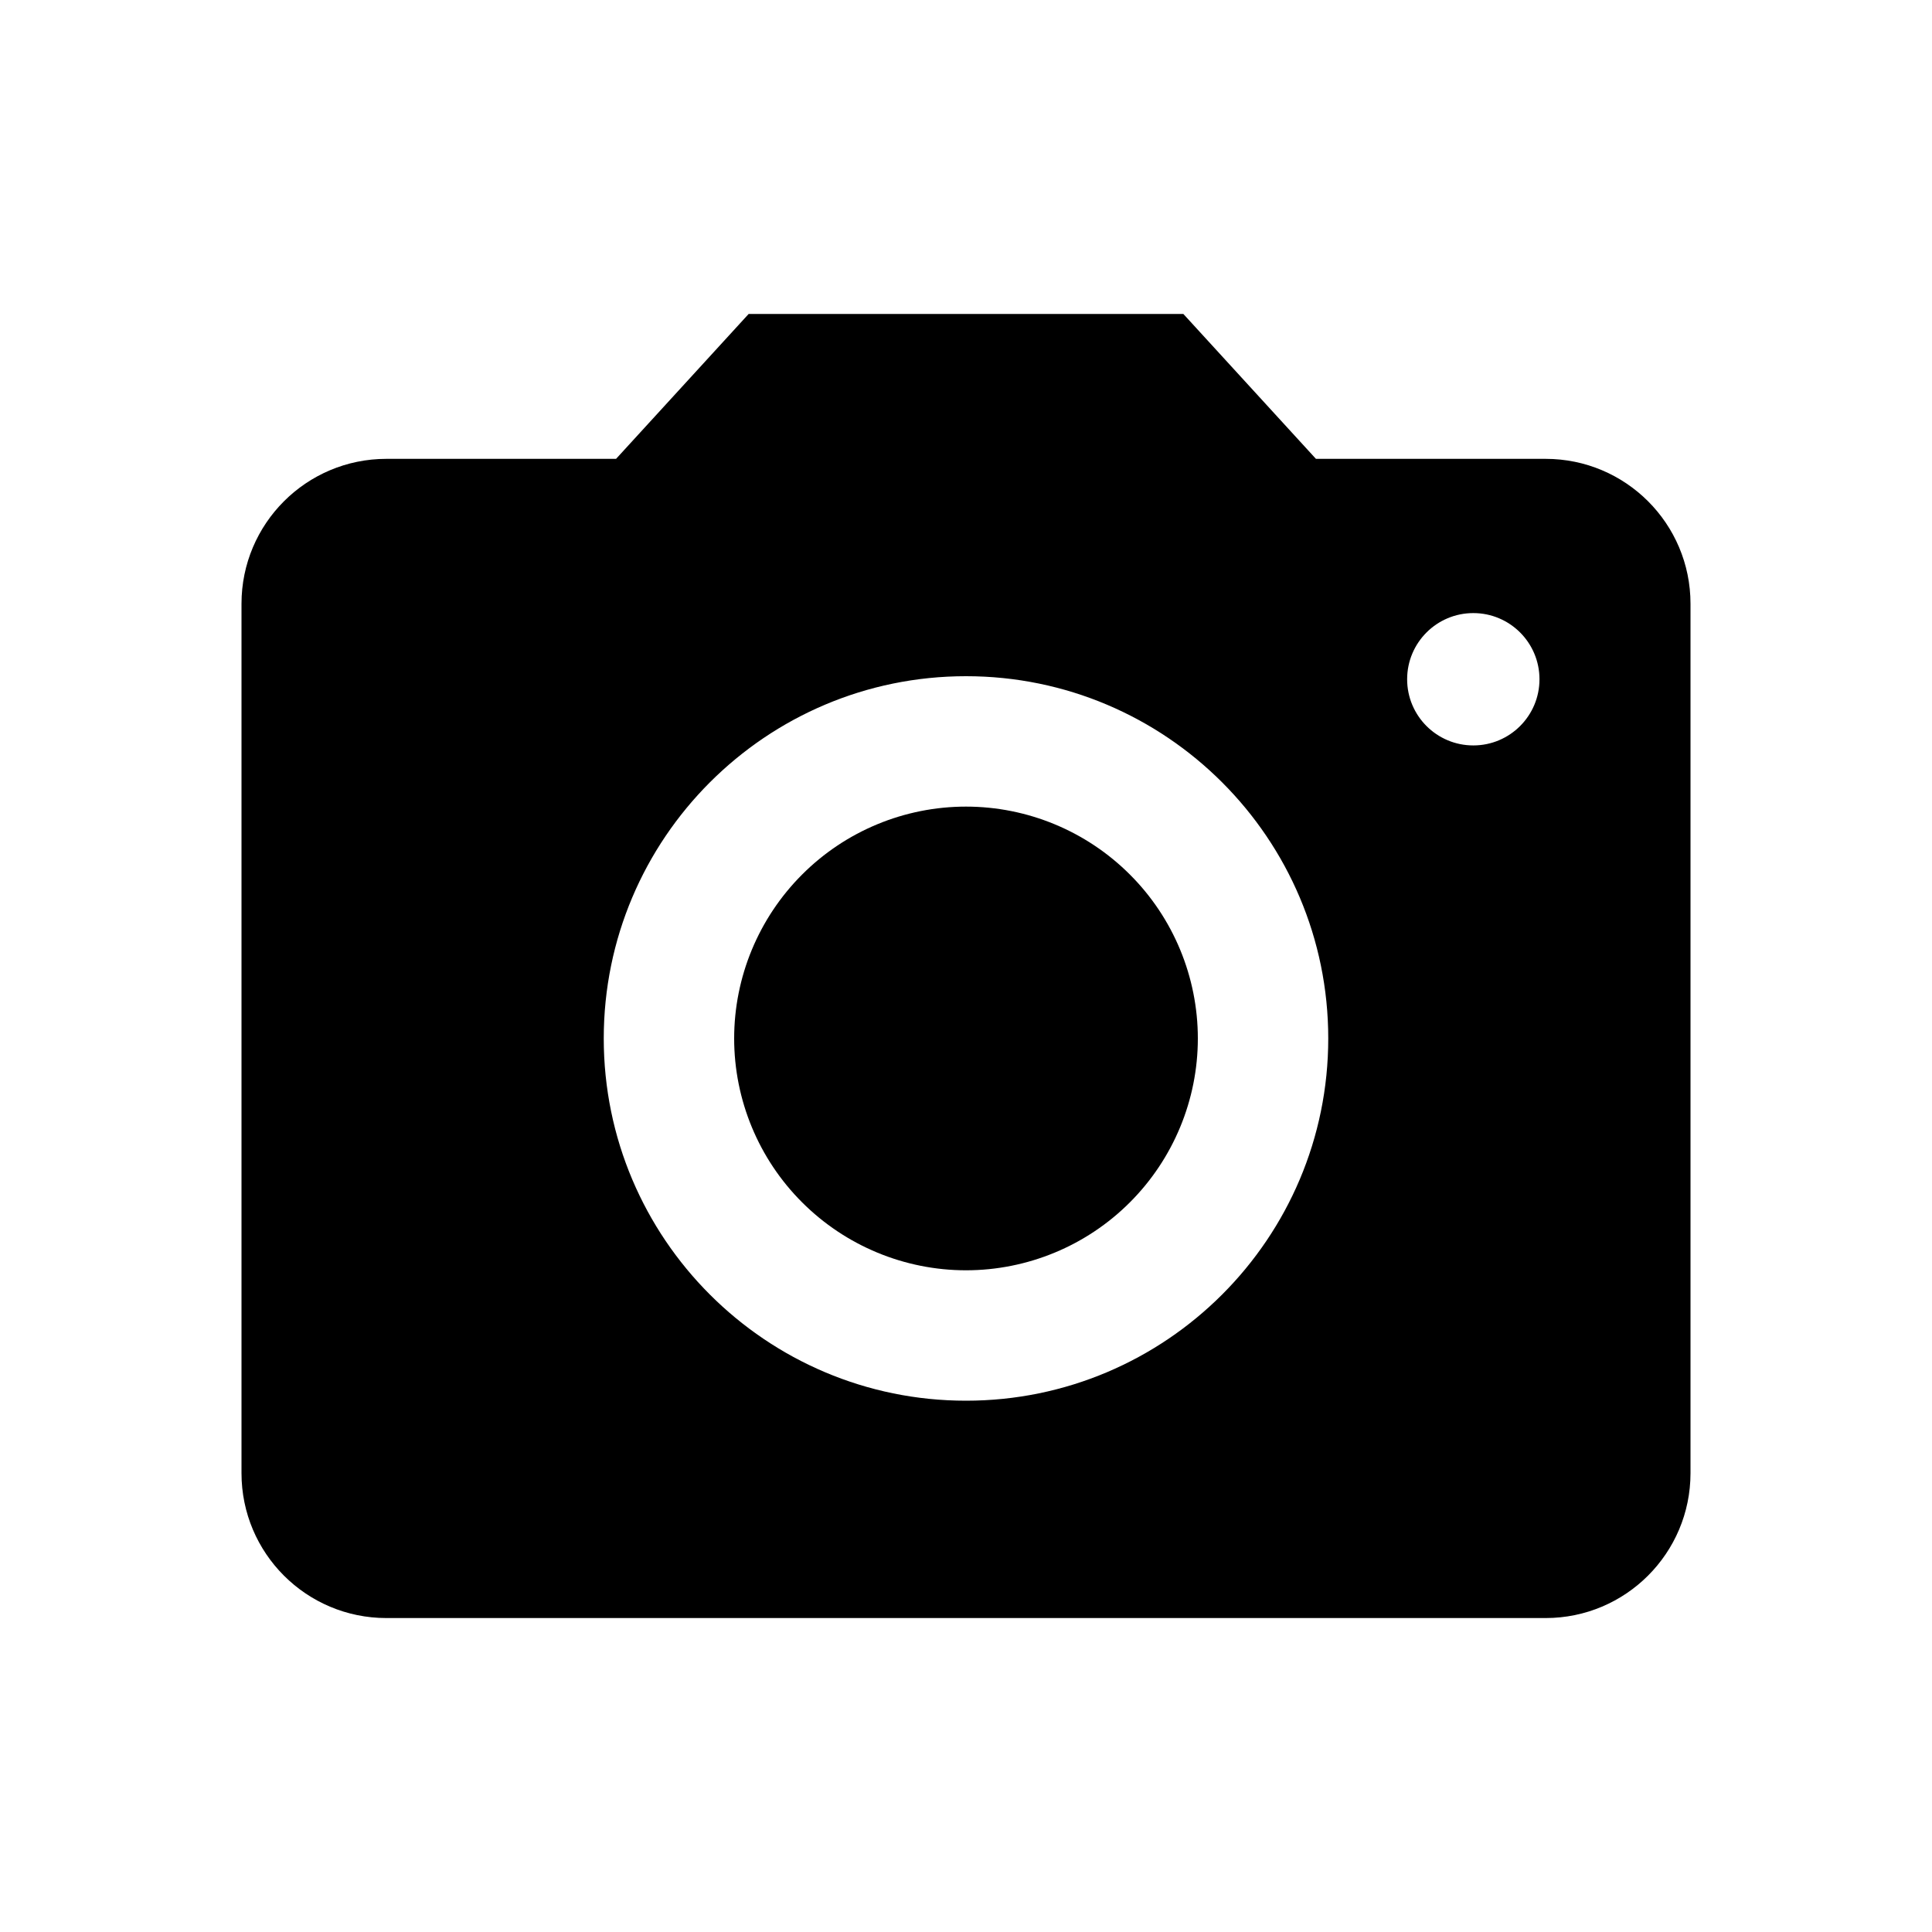 <?xml version="1.0" encoding="UTF-8"?><svg id="a" xmlns="http://www.w3.org/2000/svg" viewBox="0 0 24 24"><path d="M12,10.02c-.764,0-1.497,.304-2.036,.844-.54,.54-.844,1.273-.844,2.036s.304,1.497,.844,2.036c.54,.54,1.273,.844,2.036,.844s1.497-.304,2.036-.844c.54-.54,.844-1.273,.844-2.036s-.304-1.497-.844-2.036c-.54-.54-1.273-.844-2.036-.844Z"/><path d="M19.2,5.7h-2.853l-1.647-1.8h-5.4l-1.647,1.8h-2.853c-.994,0-1.8,.806-1.8,1.8v10.8c0,.995,.806,1.8,1.8,1.8h14.4c.994,0,1.8-.806,1.8-1.8V7.5c0-.995-.806-1.8-1.8-1.8Zm-7.2,11.7c-2.484,0-4.5-2.016-4.5-4.5s2.016-4.5,4.5-4.5,4.5,2.016,4.5,4.5-2.016,4.5-4.5,4.5Zm6.302-8.14c-.454,0-.822-.368-.822-.822,0-.454,.368-.822,.822-.822s.822,.368,.822,.822c0,.454-.368,.822-.822,.822Z"/></svg>